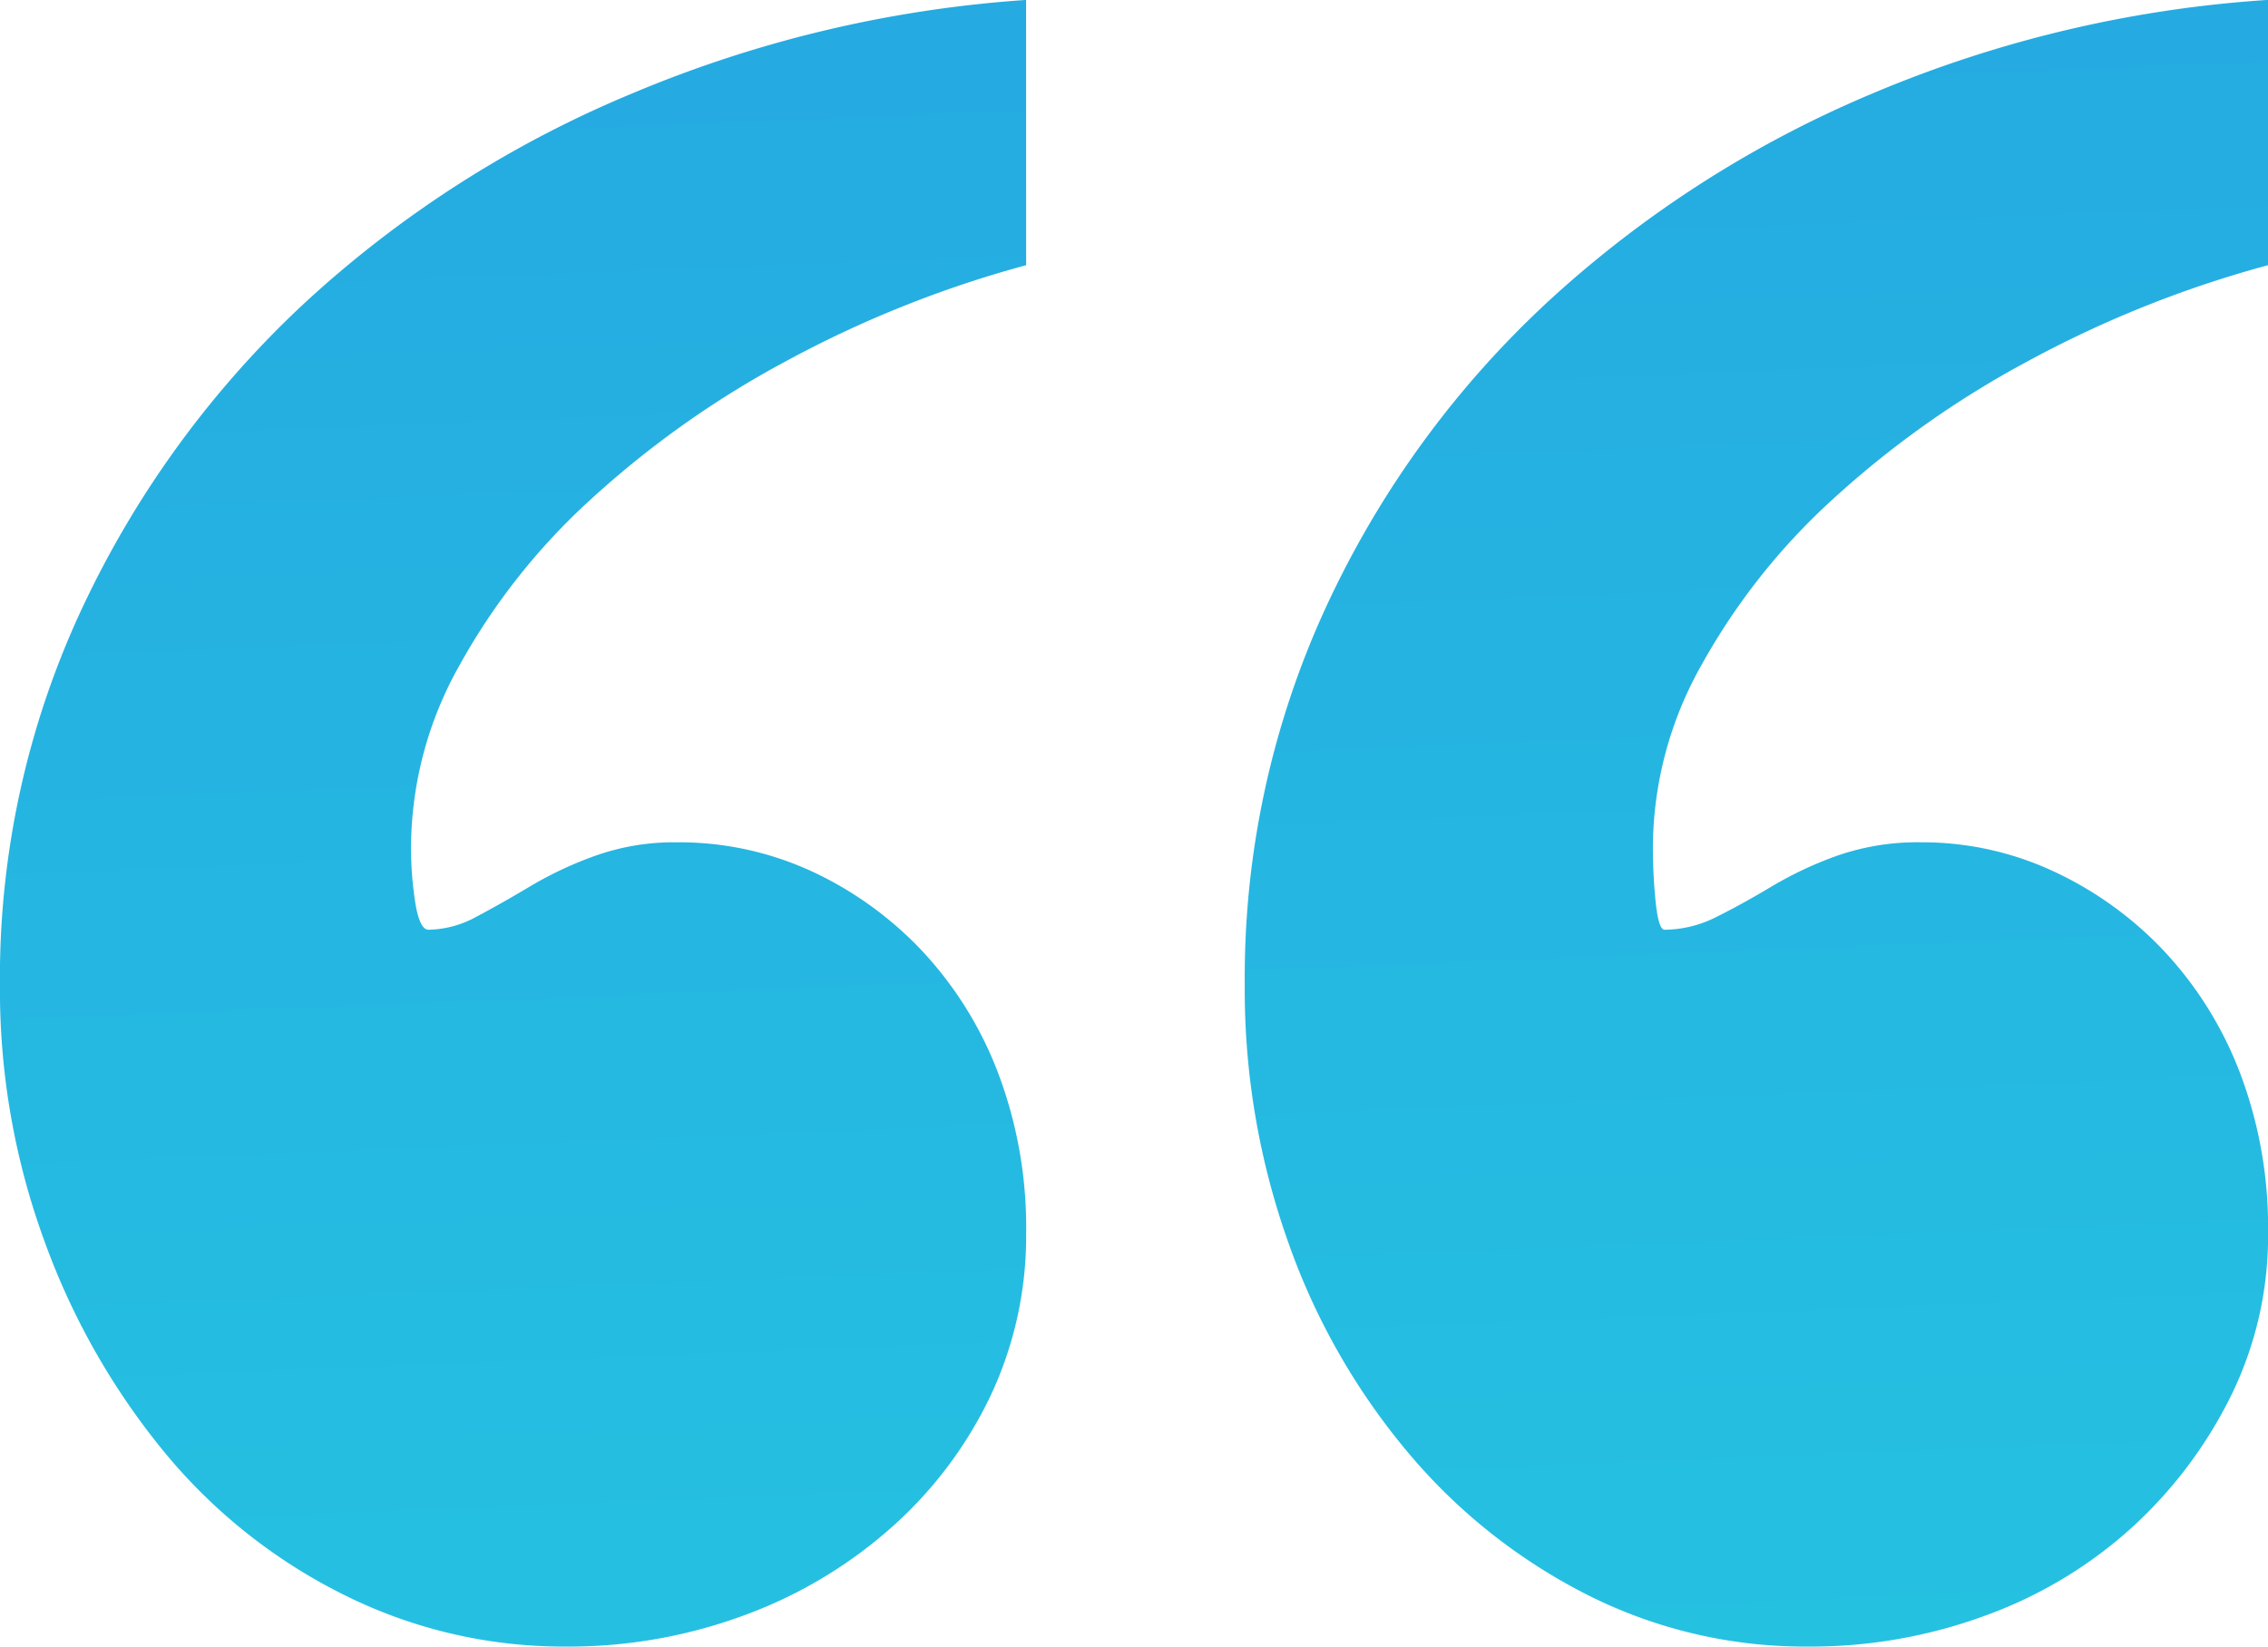 <svg xmlns="http://www.w3.org/2000/svg" xmlns:xlink="http://www.w3.org/1999/xlink" width="92.312" height="67.039" viewBox="0 0 92.312 67.039"><defs><linearGradient id="a" x1="0.5" x2="0.598" y2="1.792" gradientUnits="objectBoundingBox"><stop offset="0" stop-color="#25aae1"/><stop offset="1" stop-color="#25d3e1"/></linearGradient></defs><path d="M47.224-150.926a45.192,45.192,0,0,0-9.789,3.916,39.08,39.08,0,0,0-7.95,5.636,26.453,26.453,0,0,0-5.339,6.763,15.2,15.2,0,0,0-1.958,7.3,21.619,21.619,0,0,0,.119,2.373q.119,1.068.356,1.068a4.739,4.739,0,0,0,2.136-.534q1.068-.534,2.254-1.246a15.155,15.155,0,0,1,2.67-1.246,9.948,9.948,0,0,1,3.382-.534,12.649,12.649,0,0,1,5.4,1.187,14.625,14.625,0,0,1,4.509,3.263A15.157,15.157,0,0,1,46.1-118a17.755,17.755,0,0,1,1.127,6.467,14.757,14.757,0,0,1-1.483,6.585,18.106,18.106,0,0,1-3.975,5.339,17.978,17.978,0,0,1-5.933,3.619,20.568,20.568,0,0,1-7.356,1.305,19.626,19.626,0,0,1-8.9-2.076,23.174,23.174,0,0,1-7.3-5.755,27.457,27.457,0,0,1-4.924-8.6,30.655,30.655,0,0,1-1.78-10.5A36.02,36.02,0,0,1,8.9-137.043a39.539,39.539,0,0,1,9.018-12.4,45.4,45.4,0,0,1,13.23-8.484,49.559,49.559,0,0,1,16.077-3.8Zm-50.546,0a45.192,45.192,0,0,0-9.789,3.916,39.08,39.08,0,0,0-7.95,5.636,26.453,26.453,0,0,0-5.339,6.763,15.2,15.2,0,0,0-1.958,7.3,14.5,14.5,0,0,0,.178,2.373q.178,1.068.534,1.068a4.175,4.175,0,0,0,1.958-.534q1.009-.534,2.2-1.246a15.155,15.155,0,0,1,2.67-1.246,9.571,9.571,0,0,1,3.263-.534,12.92,12.92,0,0,1,5.517,1.187,14.625,14.625,0,0,1,4.509,3.263A15.157,15.157,0,0,1-4.449-118a17.755,17.755,0,0,1,1.127,6.467,15.27,15.27,0,0,1-1.424,6.585,16.831,16.831,0,0,1-3.975,5.339,18.673,18.673,0,0,1-5.992,3.619,20.568,20.568,0,0,1-7.356,1.305,19.994,19.994,0,0,1-8.958-2.076,22.323,22.323,0,0,1-7.3-5.755,29.09,29.09,0,0,1-4.924-8.6,29.766,29.766,0,0,1-1.839-10.5,35.488,35.488,0,0,1,3.382-15.425,40.346,40.346,0,0,1,9.077-12.4,45.177,45.177,0,0,1,13.289-8.484,49.944,49.944,0,0,1,16.018-3.8Z" transform="translate(45.088 161.723)" fill="url(#a)"/></svg>